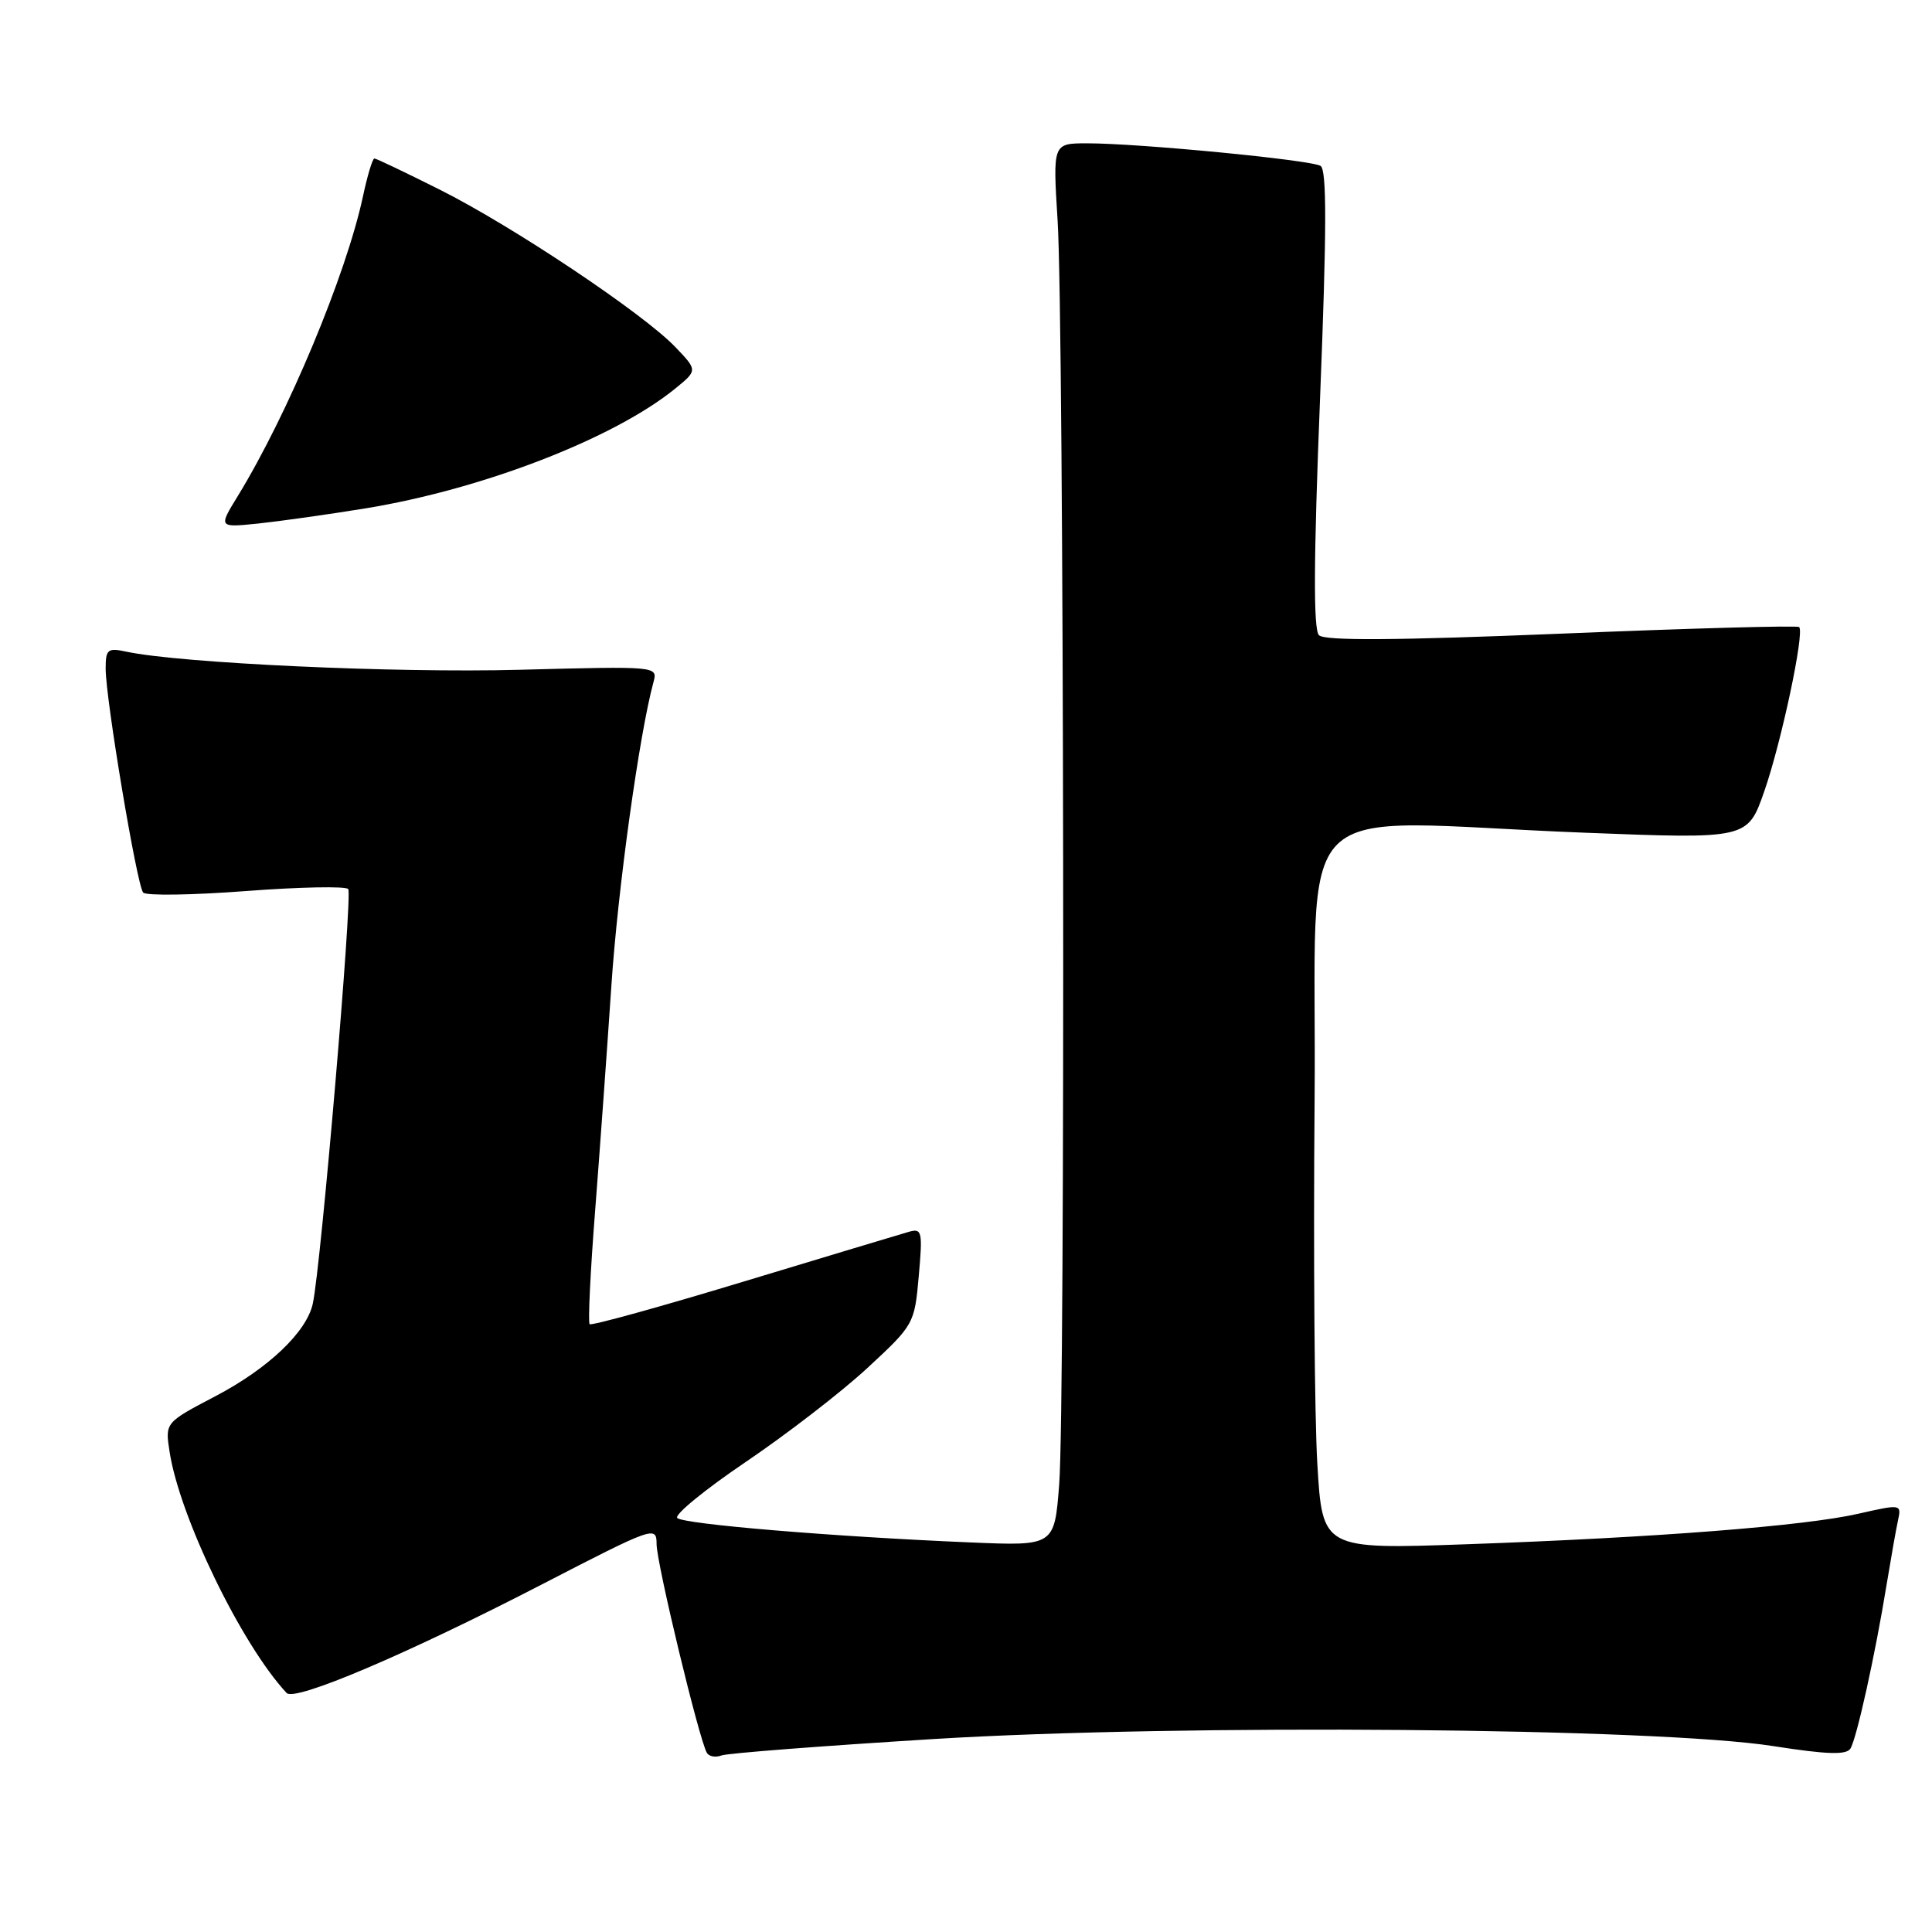 <?xml version="1.0" encoding="UTF-8" standalone="no"?>
<!DOCTYPE svg PUBLIC "-//W3C//DTD SVG 1.1//EN" "http://www.w3.org/Graphics/SVG/1.1/DTD/svg11.dtd" >
<svg xmlns="http://www.w3.org/2000/svg" xmlns:xlink="http://www.w3.org/1999/xlink" version="1.1" viewBox="0 0 256 256">
 <g >
 <path fill="currentColor"
d=" M 123.73 230.43 C 156.62 228.41 219.51 228.94 234.99 231.37 C 242.10 232.48 244.65 232.56 245.19 231.70 C 246.02 230.35 248.47 219.29 249.98 210.00 C 250.57 206.43 251.25 202.55 251.51 201.39 C 251.96 199.31 251.86 199.30 246.23 200.58 C 239.11 202.20 219.41 203.74 194.36 204.62 C 175.22 205.30 175.22 205.30 174.55 193.90 C 174.18 187.63 174.02 166.07 174.19 146.00 C 174.55 104.14 169.89 108.78 210.03 110.34 C 231.57 111.18 231.57 111.18 233.78 104.84 C 236.03 98.39 239.13 83.84 238.40 83.09 C 238.19 82.86 224.02 83.25 206.92 83.96 C 184.92 84.86 175.52 84.92 174.77 84.17 C 174.02 83.42 174.06 74.28 174.91 52.89 C 175.80 30.45 175.82 22.50 174.98 21.98 C 173.69 21.19 150.83 18.98 144.00 18.99 C 139.50 19.00 139.50 19.00 140.14 29.25 C 140.99 42.76 141.17 186.15 140.35 196.67 C 139.72 204.85 139.72 204.85 128.61 204.38 C 110.45 203.62 90.56 201.96 89.74 201.14 C 89.32 200.72 93.40 197.38 98.81 193.72 C 104.22 190.06 111.47 184.47 114.91 181.29 C 121.10 175.56 121.18 175.43 121.74 169.09 C 122.27 163.14 122.17 162.72 120.40 163.23 C 119.36 163.53 109.51 166.49 98.52 169.82 C 87.53 173.15 78.36 175.69 78.13 175.46 C 77.90 175.24 78.23 168.40 78.87 160.27 C 79.50 152.15 80.46 138.81 81.01 130.63 C 81.86 117.83 84.71 97.27 86.59 90.38 C 87.16 88.27 87.13 88.27 68.83 88.75 C 52.35 89.19 23.90 87.88 16.75 86.35 C 14.26 85.82 14.00 86.03 14.00 88.61 C 14.00 92.60 18.14 117.33 18.97 118.27 C 19.34 118.70 25.46 118.61 32.57 118.07 C 39.68 117.53 45.78 117.41 46.14 117.80 C 46.74 118.45 42.53 167.75 41.45 172.73 C 40.64 176.49 35.55 181.33 28.55 185.00 C 21.87 188.50 21.87 188.50 22.47 192.36 C 23.79 200.99 32.02 217.95 37.98 224.33 C 39.07 225.50 53.92 219.18 71.75 209.97 C 86.62 202.29 87.00 202.15 87.00 204.60 C 87.00 207.13 92.67 230.65 93.67 232.27 C 93.96 232.75 94.82 232.90 95.59 232.61 C 96.35 232.31 109.01 231.34 123.73 230.43 Z  M 48.50 67.35 C 63.99 64.81 81.36 58.09 89.47 51.49 C 92.44 49.07 92.44 49.07 89.47 45.97 C 85.22 41.53 67.93 29.97 58.27 25.13 C 53.75 22.86 49.85 21.00 49.61 21.00 C 49.36 21.00 48.68 23.27 48.09 26.04 C 45.85 36.45 38.16 54.86 31.52 65.71 C 28.94 69.91 28.94 69.91 34.22 69.37 C 37.12 69.06 43.55 68.16 48.50 67.35 Z "/>
</g>
</svg>